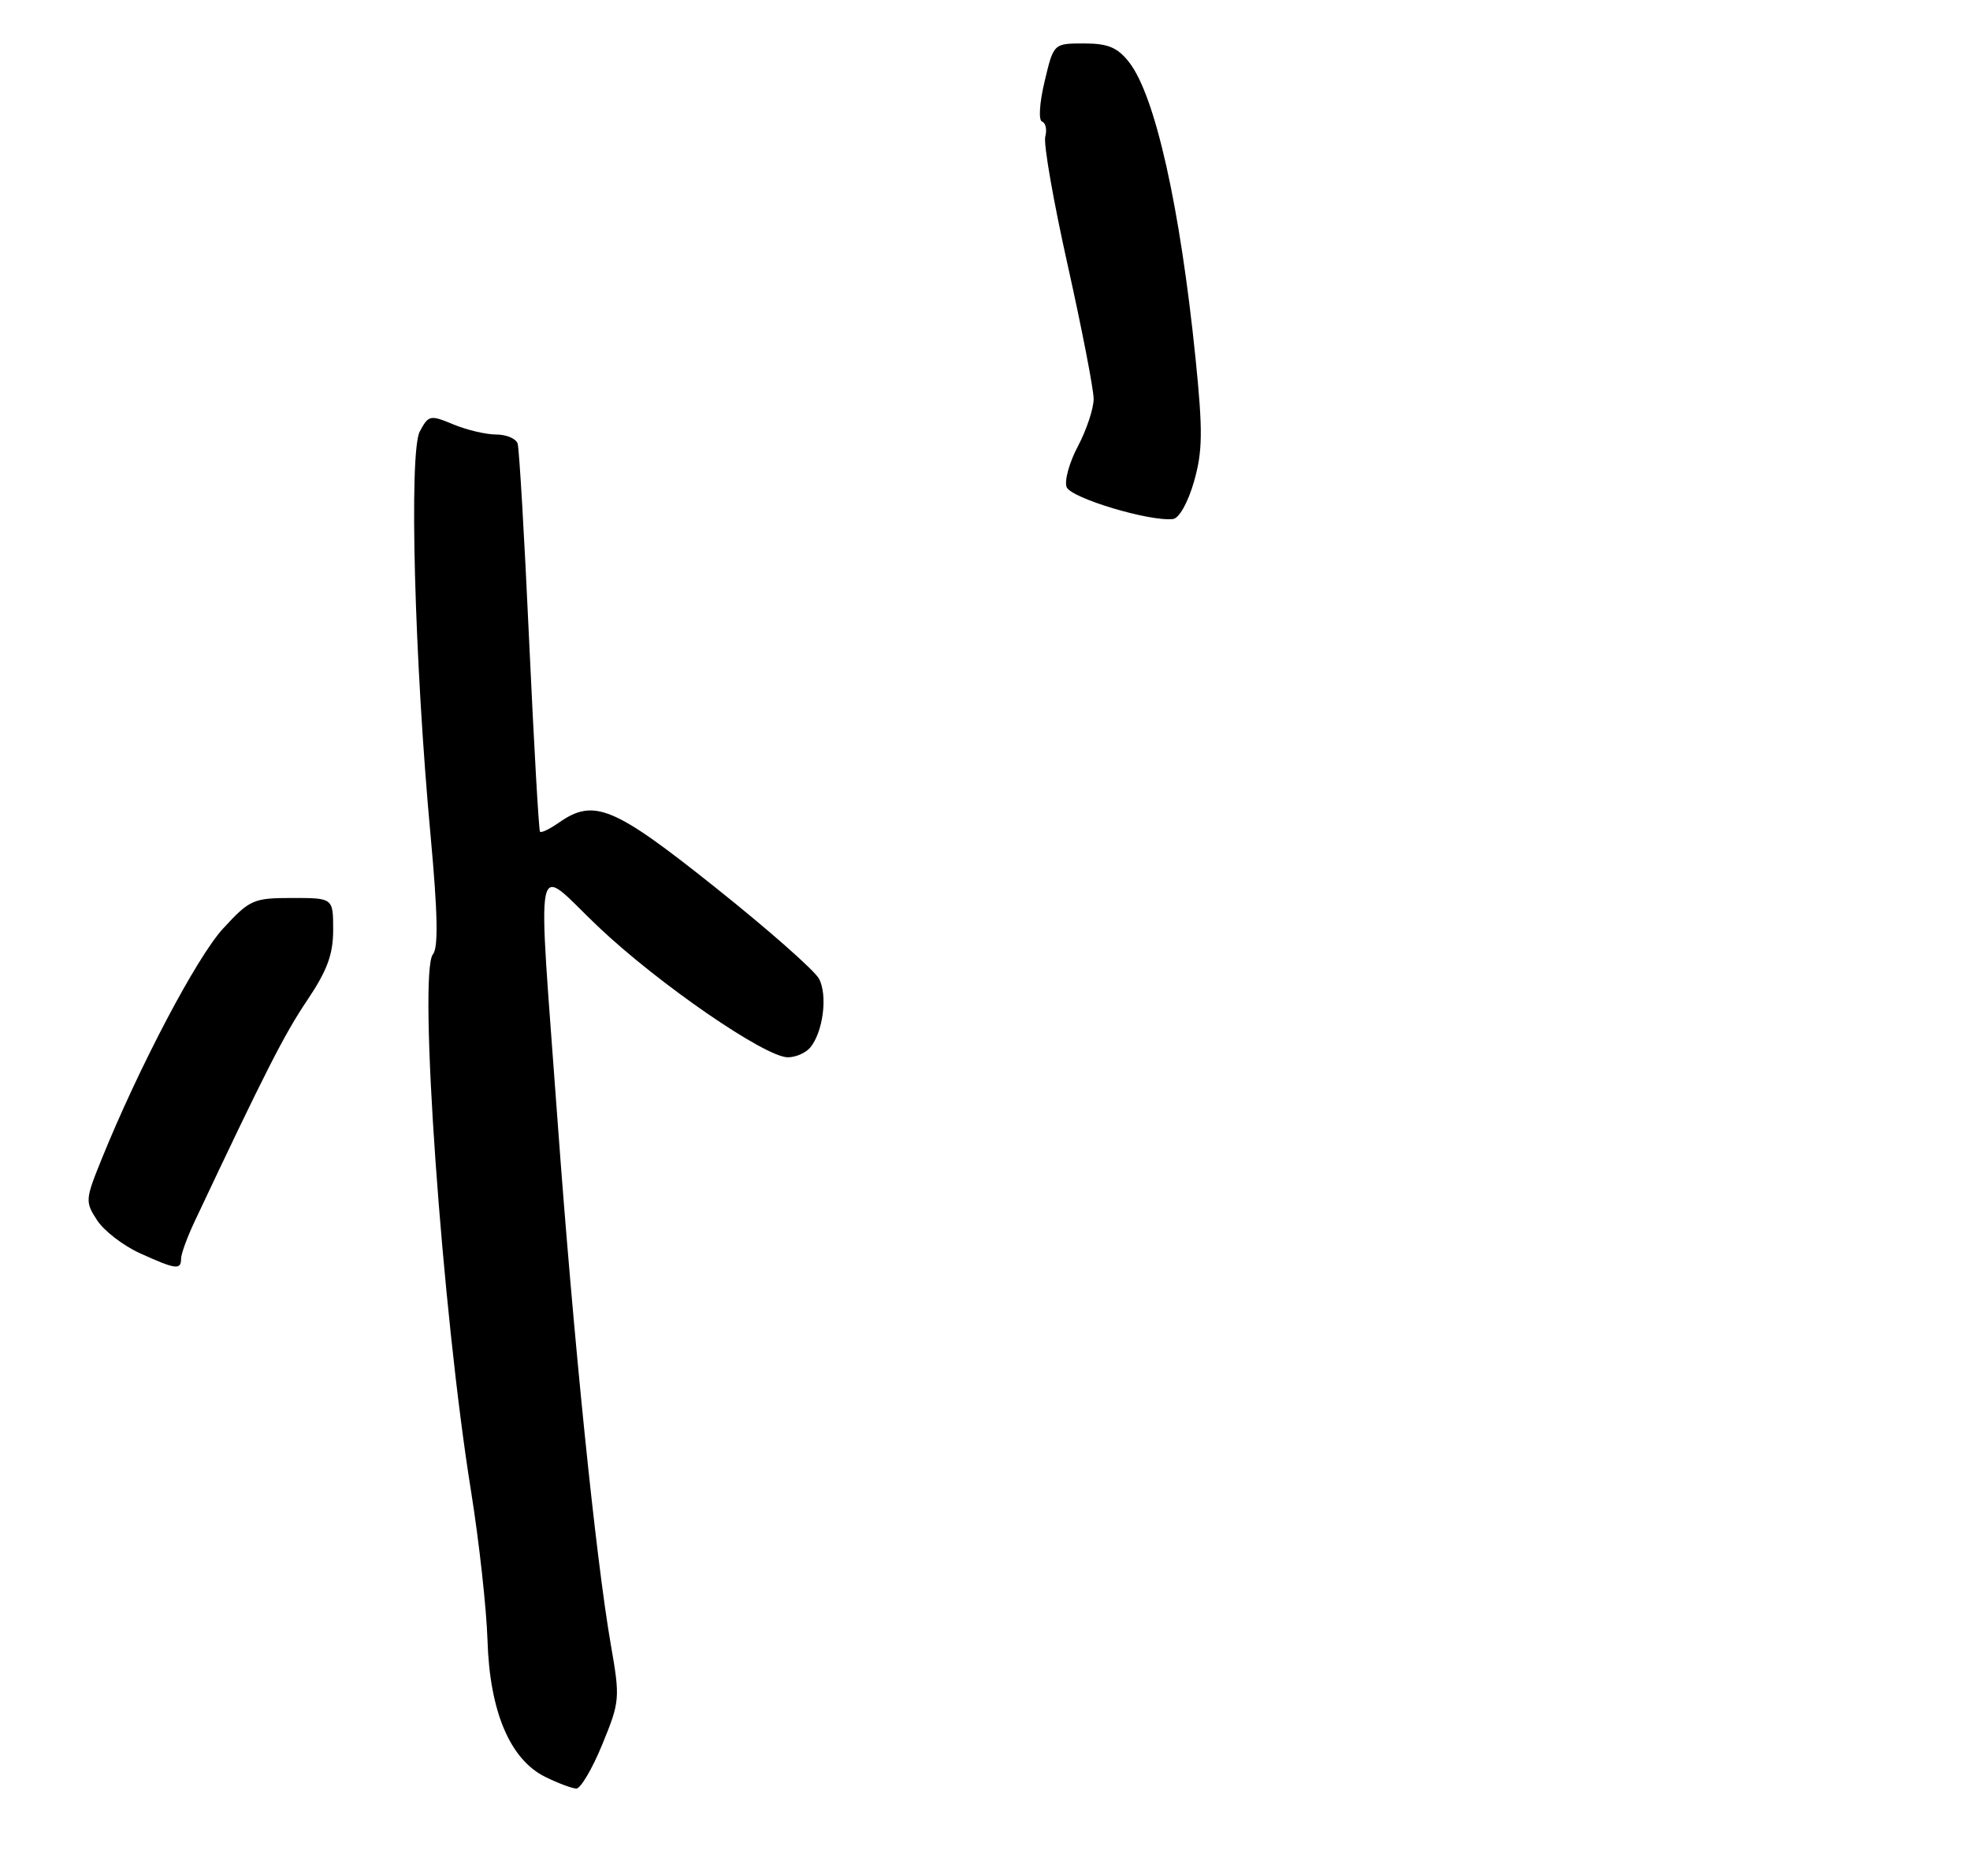 <?xml version="1.0" encoding="UTF-8" standalone="no"?>
<!DOCTYPE svg PUBLIC "-//W3C//DTD SVG 1.1//EN" "http://www.w3.org/Graphics/SVG/1.1/DTD/svg11.dtd" >
<svg xmlns="http://www.w3.org/2000/svg" xmlns:xlink="http://www.w3.org/1999/xlink" version="1.1" viewBox="0 0 272 259">
 <g >
 <path fill="currentColor"
d=" M 83.16 240.88 C 85.59 234.95 85.63 234.52 84.34 227.13 C 82.25 215.10 79.18 184.94 77.00 155.00 C 74.19 116.20 73.53 119.35 82.58 127.95 C 90.87 135.82 105.64 146.00 108.78 146.00 C 109.87 146.00 111.26 145.39 111.87 144.65 C 113.65 142.51 114.30 137.43 113.08 135.15 C 112.46 134.00 106.02 128.32 98.75 122.53 C 84.71 111.33 82.00 110.21 77.16 113.60 C 75.90 114.48 74.73 115.05 74.56 114.85 C 74.39 114.66 73.72 102.80 73.06 88.50 C 72.41 74.20 71.69 61.94 71.47 61.25 C 71.24 60.56 69.91 60.00 68.50 60.00 C 67.09 60.00 64.43 59.37 62.58 58.60 C 59.40 57.27 59.17 57.32 57.96 59.58 C 56.45 62.41 57.22 91.31 59.46 115.49 C 60.44 126.14 60.53 130.86 59.78 131.77 C 57.72 134.24 61.05 181.18 65.05 206.00 C 66.15 212.88 67.17 222.10 67.31 226.50 C 67.61 236.34 70.42 242.97 75.29 245.37 C 77.05 246.24 78.98 246.96 79.57 246.98 C 80.16 246.99 81.78 244.25 83.16 240.88 Z  M 25.00 173.82 C 25.00 173.16 25.86 170.80 26.92 168.57 C 36.59 148.06 39.27 142.79 42.40 138.15 C 45.18 134.02 46.00 131.80 46.00 128.40 C 46.00 124.00 46.00 124.00 40.35 124.00 C 34.99 124.00 34.49 124.22 30.82 128.20 C 27.18 132.14 19.15 147.39 13.98 160.19 C 11.77 165.65 11.75 165.97 13.42 168.52 C 14.38 169.98 17.03 172.02 19.33 173.06 C 24.25 175.30 25.00 175.40 25.00 173.82 Z  M 164.86 66.49 C 166.05 62.31 166.09 59.56 165.07 49.50 C 162.94 28.54 159.49 13.16 155.88 8.57 C 154.28 6.54 152.97 6.00 149.66 6.00 C 145.47 6.00 145.47 6.00 144.23 11.25 C 143.52 14.21 143.37 16.62 143.88 16.79 C 144.38 16.96 144.58 17.90 144.32 18.88 C 144.06 19.87 145.46 27.87 147.43 36.67 C 149.39 45.47 151.00 53.76 151.00 55.09 C 151.00 56.41 150.03 59.34 148.84 61.60 C 147.64 63.85 146.94 66.40 147.27 67.26 C 147.85 68.78 158.79 72.06 161.97 71.67 C 162.81 71.56 164.04 69.36 164.86 66.49 Z "/>
</g>
</svg>